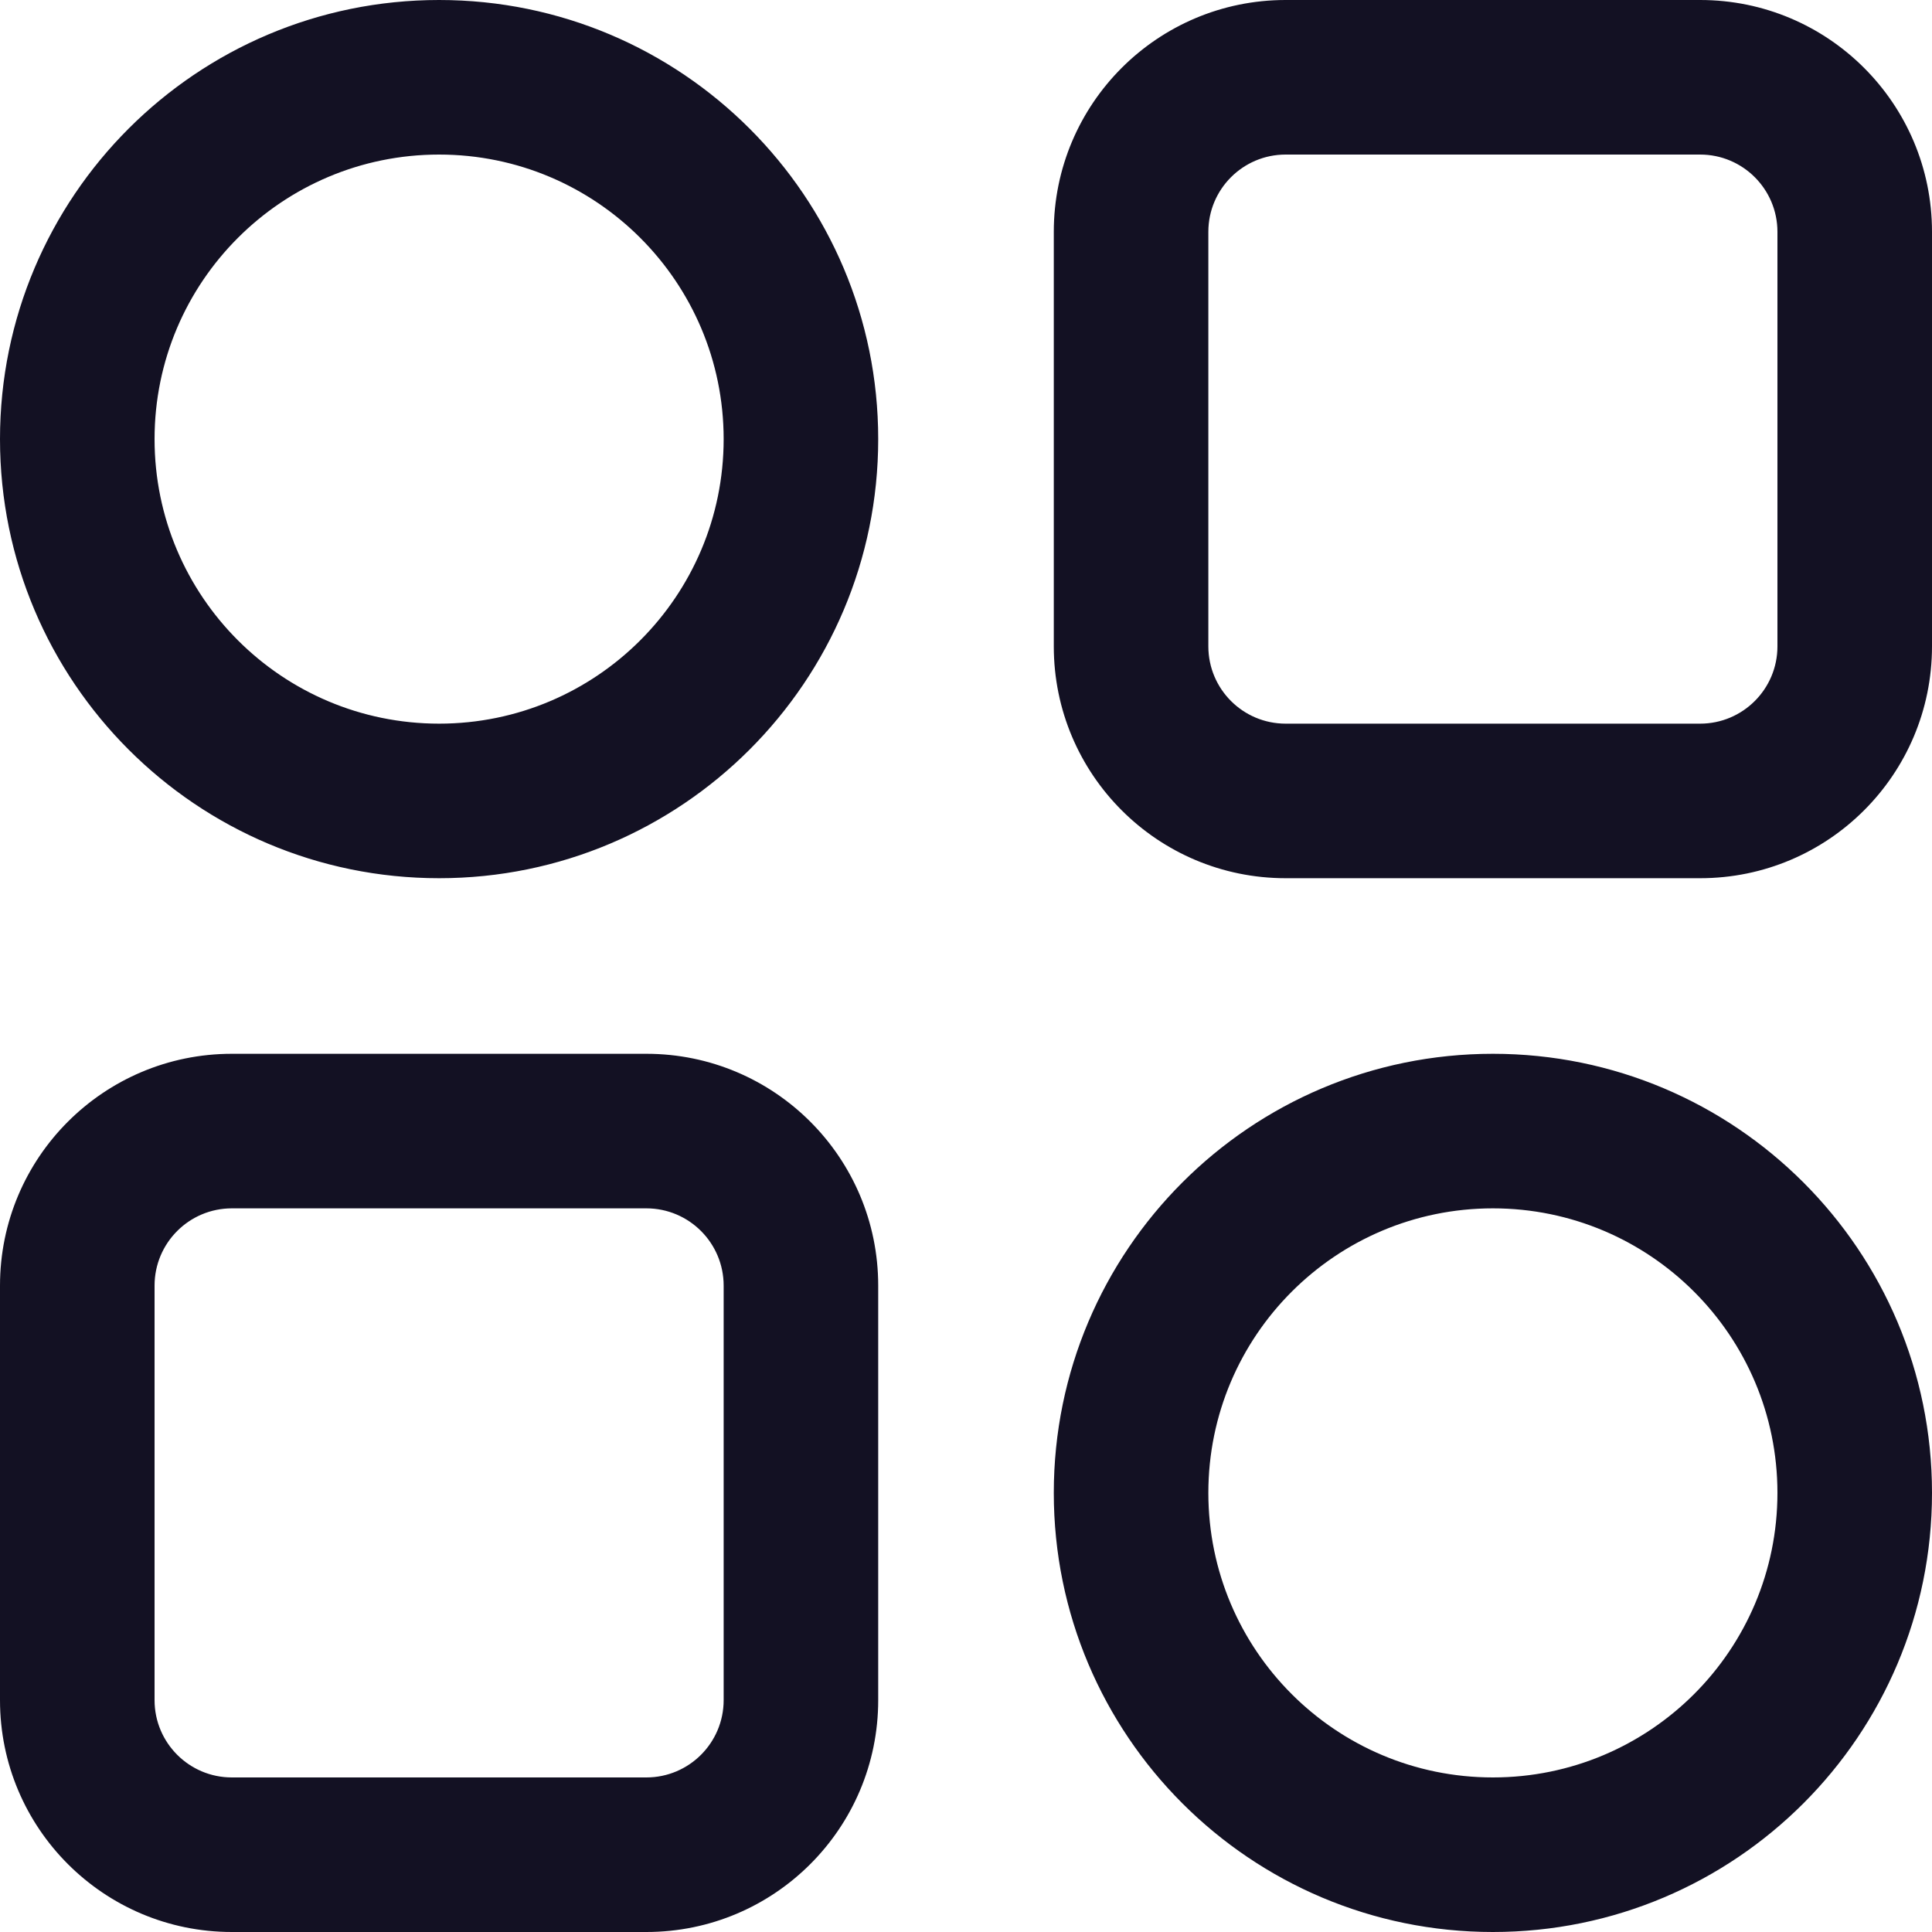 <svg width="25" height="25" viewBox="0 0 25 25" fill="none" xmlns="http://www.w3.org/2000/svg">
<g clip-path="url(#clip0_970_947)">
<path fill-rule="evenodd" clip-rule="evenodd" d="M16.636 2H22C22.552 2 23 2.448 23 3V8.364C23 8.916 22.552 9.364 22 9.364H16.636C16.084 9.364 15.636 8.916 15.636 8.364V3C15.636 2.448 16.084 2 16.636 2ZM13.636 3C13.636 1.343 14.979 0 16.636 0H22C23.657 0 25 1.343 25 3V8.364C25 10.021 23.657 11.364 22 11.364H16.636C14.979 11.364 13.636 10.021 13.636 8.364V3ZM3 15.636H8.364C8.916 15.636 9.364 16.084 9.364 16.636V22C9.364 22.552 8.916 23 8.364 23H3C2.448 23 2 22.552 2 22V16.636C2 16.084 2.448 15.636 3 15.636ZM0 16.636C0 14.979 1.343 13.636 3 13.636H8.364C10.021 13.636 11.364 14.979 11.364 16.636V22C11.364 23.657 10.021 25 8.364 25H3C1.343 25 0 23.657 0 22V16.636ZM5.682 9.364C7.715 9.364 9.364 7.715 9.364 5.682C9.364 3.648 7.715 2 5.682 2C3.648 2 2 3.648 2 5.682C2 7.715 3.648 9.364 5.682 9.364ZM5.682 11.364C8.82 11.364 11.364 8.82 11.364 5.682C11.364 2.544 8.82 0 5.682 0C2.544 0 0 2.544 0 5.682C0 8.82 2.544 11.364 5.682 11.364ZM23 19.318C23 21.352 21.351 23 19.318 23C17.285 23 15.636 21.352 15.636 19.318C15.636 17.285 17.285 15.636 19.318 15.636C21.351 15.636 23 17.285 23 19.318ZM25 19.318C25 22.456 22.456 25 19.318 25C16.18 25 13.636 22.456 13.636 19.318C13.636 16.18 16.18 13.636 19.318 13.636C22.456 13.636 25 16.18 25 19.318Z" fill="#131123"/>
</g>
<defs>
<clipPath id="clip0_970_947">
<rect width="25" height="25" fill="white"/>
</clipPath>
</defs>
</svg>
